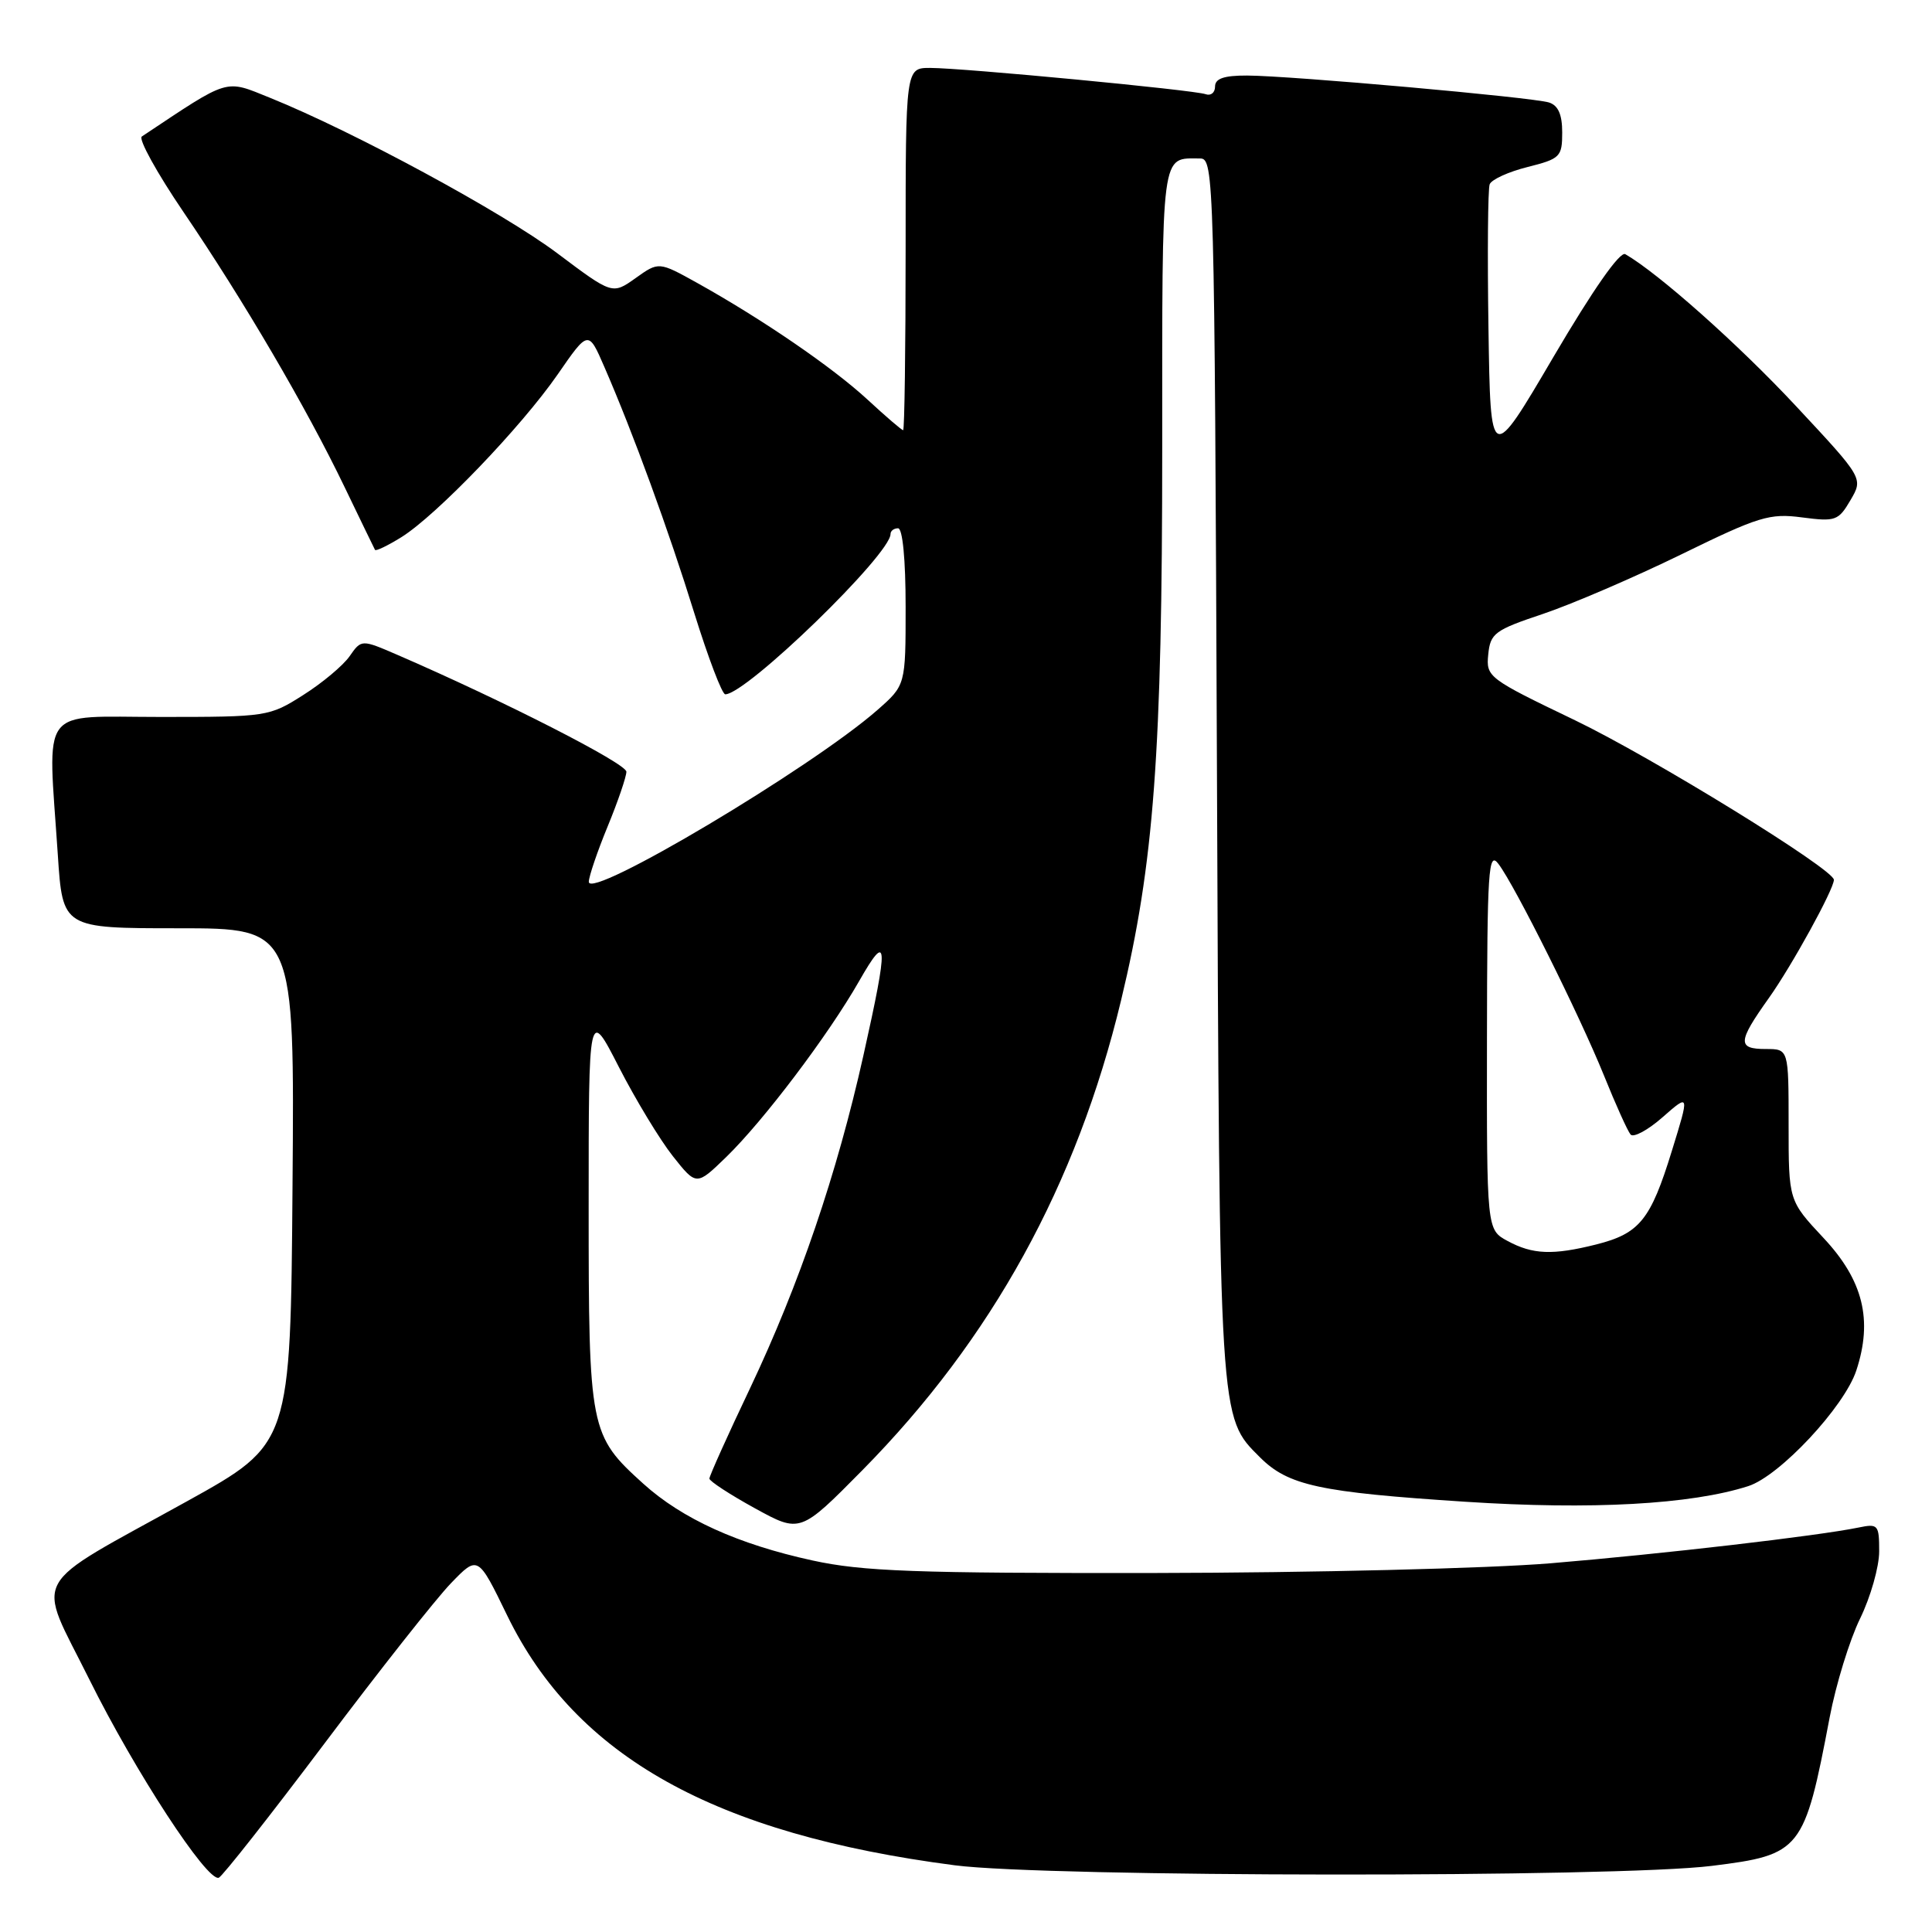 <?xml version="1.0" encoding="UTF-8" standalone="no"?>
<!DOCTYPE svg PUBLIC "-//W3C//DTD SVG 1.1//EN" "http://www.w3.org/Graphics/SVG/1.1/DTD/svg11.dtd" >
<svg xmlns="http://www.w3.org/2000/svg" xmlns:xlink="http://www.w3.org/1999/xlink" version="1.1" viewBox="0 0 256 256">
 <g >
 <path fill="currentColor"
d=" M 43.01 231.00 C 50.24 221.38 57.78 211.83 59.75 209.79 C 63.33 206.08 63.33 206.08 67.21 214.07 C 76.31 232.76 94.69 243.02 126.50 247.16 C 138.69 248.75 214.22 248.81 226.81 247.24 C 238.66 245.77 239.08 245.24 242.44 227.56 C 243.27 223.20 245.08 217.31 246.47 214.47 C 247.86 211.62 249.00 207.62 249.00 205.57 C 249.00 202.03 248.86 201.87 246.25 202.41 C 240.85 203.52 220.26 205.91 205.50 207.14 C 197.20 207.83 173.76 208.40 153.00 208.43 C 121.23 208.47 114.30 208.22 107.66 206.77 C 97.80 204.62 90.41 201.27 85.23 196.59 C 78.14 190.18 78.00 189.48 78.00 159.88 C 78.00 133.56 78.00 133.56 82.01 141.40 C 84.22 145.71 87.43 151.01 89.15 153.19 C 92.28 157.14 92.28 157.14 96.22 153.32 C 101.18 148.50 109.75 137.17 113.84 130.00 C 117.68 123.27 117.77 124.82 114.40 139.88 C 110.90 155.55 105.91 170.18 99.41 183.90 C 96.43 190.16 94.00 195.57 94.00 195.92 C 94.00 196.26 96.71 198.03 100.02 199.85 C 106.03 203.15 106.03 203.15 114.27 194.81 C 131.42 177.42 142.67 156.99 148.55 132.54 C 152.91 114.43 154.00 99.79 154.00 59.36 C 154.00 19.33 153.78 21.00 159.04 21.00 C 160.86 21.00 160.93 23.51 161.25 101.75 C 161.60 188.85 161.53 187.68 166.94 193.09 C 170.69 196.84 174.80 197.73 194.17 198.99 C 210.86 200.08 224.09 199.35 231.65 196.92 C 235.81 195.59 244.38 186.42 245.97 181.60 C 248.18 174.90 246.88 169.64 241.62 164.03 C 237.00 159.09 237.00 159.09 237.00 149.04 C 237.00 139.00 237.00 139.00 234.00 139.00 C 230.18 139.00 230.23 138.08 234.38 132.25 C 237.41 128.00 243.00 117.83 243.00 116.58 C 243.00 115.19 218.94 100.37 208.70 95.44 C 197.18 89.91 196.90 89.70 197.20 86.72 C 197.48 83.91 198.04 83.49 204.50 81.33 C 208.35 80.03 216.58 76.49 222.78 73.46 C 233.06 68.43 234.48 67.99 238.78 68.56 C 243.22 69.14 243.60 69.00 245.20 66.27 C 246.90 63.37 246.90 63.37 237.94 53.77 C 230.40 45.68 219.78 36.23 215.36 33.68 C 214.65 33.27 211.08 38.38 205.86 47.26 C 197.50 61.50 197.50 61.50 197.23 43.53 C 197.08 33.65 197.15 25.05 197.39 24.42 C 197.63 23.79 199.89 22.76 202.41 22.13 C 206.74 21.04 207.00 20.78 207.00 17.55 C 207.00 15.17 206.47 13.97 205.25 13.58 C 203.06 12.89 170.99 10.03 165.25 10.01 C 162.17 10.00 161.00 10.41 161.00 11.47 C 161.00 12.28 160.44 12.73 159.75 12.48 C 158.19 11.92 127.66 9.01 123.25 9.00 C 120.00 9.00 120.00 9.00 120.00 33.00 C 120.00 46.20 119.85 57.00 119.67 57.00 C 119.48 57.00 117.35 55.17 114.93 52.93 C 110.30 48.66 101.01 42.30 92.40 37.50 C 87.29 34.66 87.29 34.66 84.22 36.85 C 81.14 39.04 81.14 39.04 73.82 33.54 C 66.59 28.12 46.84 17.43 35.83 12.98 C 29.70 10.51 30.57 10.25 18.79 18.09 C 18.31 18.41 20.79 22.91 24.31 28.09 C 32.29 39.83 40.62 54.06 45.64 64.50 C 47.76 68.90 49.58 72.66 49.69 72.86 C 49.80 73.06 51.38 72.30 53.20 71.17 C 57.85 68.26 69.06 56.59 73.89 49.62 C 77.96 43.73 77.96 43.73 80.08 48.62 C 83.90 57.40 88.61 70.30 92.00 81.25 C 93.84 87.16 95.68 92.00 96.10 92.00 C 98.90 92.00 118.00 73.47 118.00 70.76 C 118.00 70.34 118.45 70.00 119.00 70.00 C 119.60 70.00 120.00 74.13 120.00 80.40 C 120.00 90.79 120.00 90.79 116.26 94.08 C 107.49 101.77 77.98 119.34 78.02 116.84 C 78.04 116.10 79.16 112.80 80.52 109.50 C 81.88 106.20 82.99 102.94 83.00 102.26 C 83.00 101.17 66.87 92.93 52.70 86.79 C 47.89 84.71 47.89 84.71 46.32 86.96 C 45.45 88.20 42.69 90.51 40.17 92.10 C 35.69 94.95 35.37 95.00 21.30 95.00 C 4.99 95.00 6.33 93.21 7.66 113.25 C 8.30 123.00 8.30 123.00 23.66 123.00 C 39.03 123.00 39.03 123.00 38.76 157.16 C 38.50 191.32 38.50 191.32 24.81 198.91 C 3.50 210.72 4.80 208.37 11.82 222.50 C 17.89 234.74 27.45 249.37 28.99 248.81 C 29.46 248.64 35.77 240.62 43.01 231.00 Z  M 199.75 164.43 C 197.00 162.94 197.00 162.94 197.03 137.72 C 197.06 115.18 197.22 112.71 198.55 114.47 C 200.76 117.38 209.28 134.48 212.53 142.50 C 214.08 146.35 215.67 149.87 216.06 150.33 C 216.44 150.78 218.36 149.75 220.31 148.03 C 223.88 144.90 223.88 144.90 221.52 152.53 C 218.71 161.65 217.25 163.45 211.50 164.90 C 205.75 166.34 203.09 166.24 199.75 164.43 Z "/>
</g>
</svg>